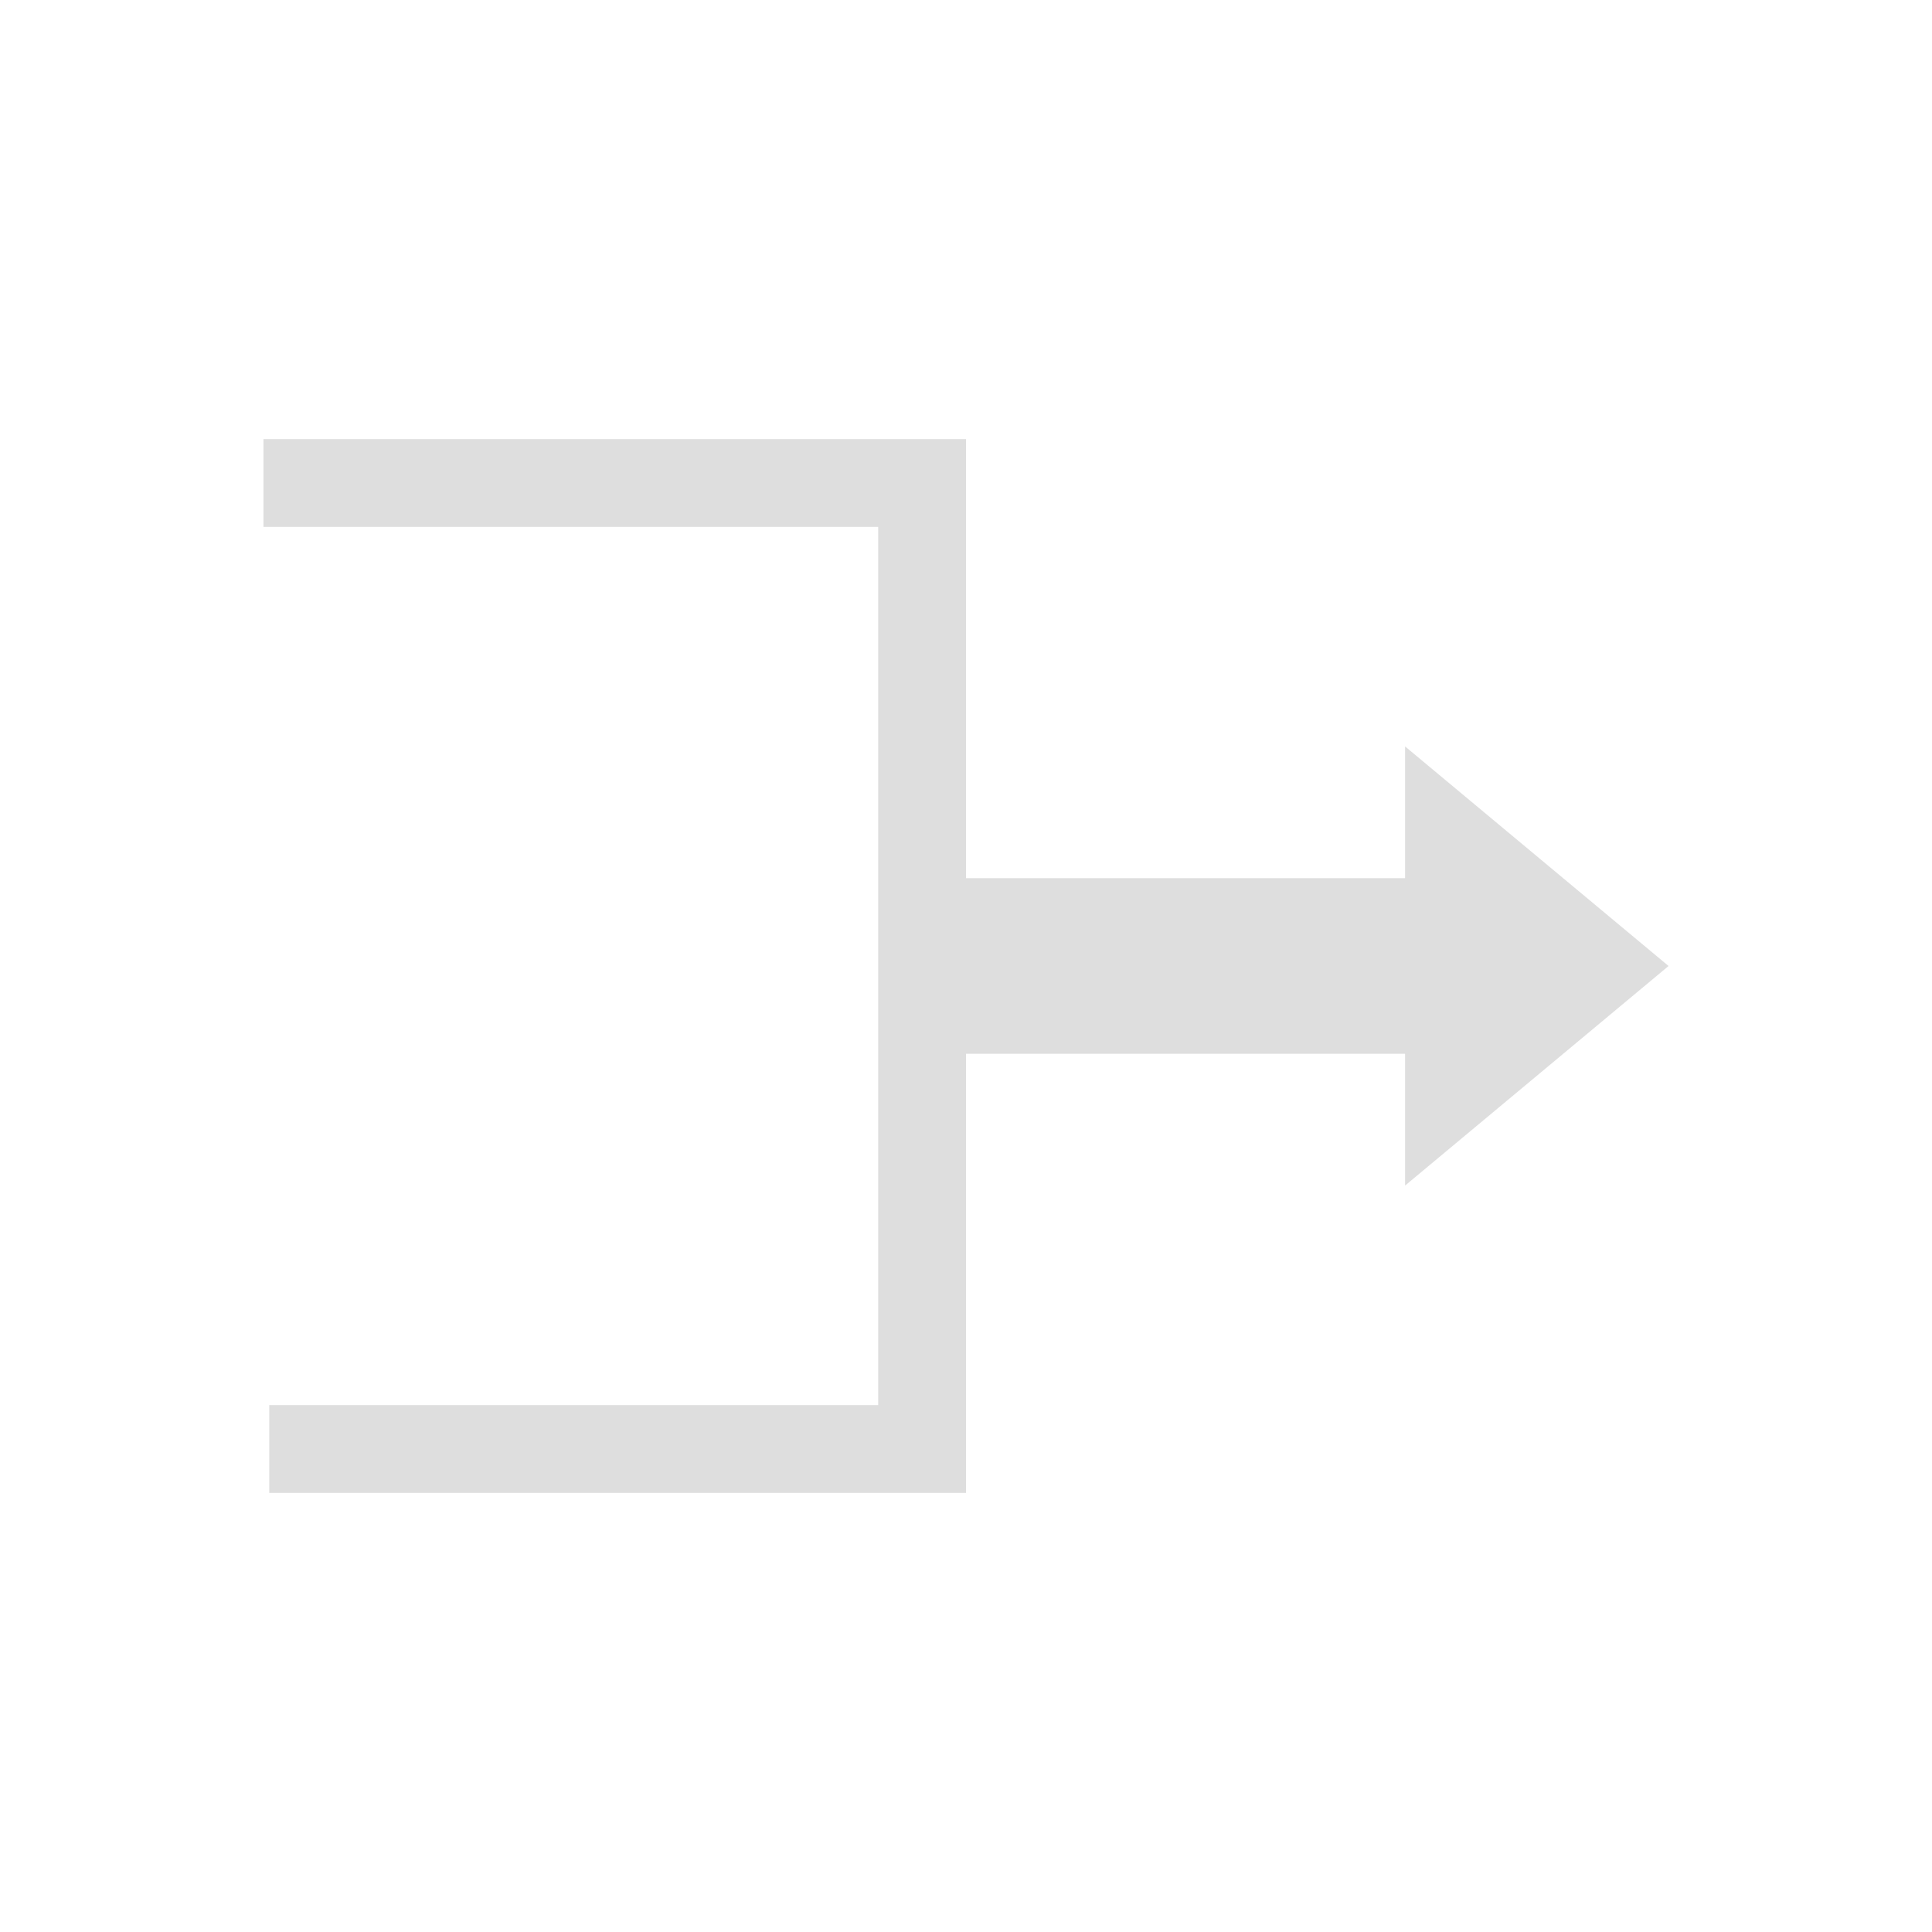 <svg xmlns="http://www.w3.org/2000/svg" viewBox="0 0 22 22">
<defs id="defs3051">
<style id="current-color-scheme" type="text/css">
.ColorScheme-Text{color:#dedede}
</style>
</defs>
<path d="M3 5v1h7v10H3.066v1H11v-5h5v1.5l3-2.5-3-2.5V10h-5V5z" class="ColorScheme-Text" style="fill:currentColor;fill-opacity:1;stroke:none"/>
</svg>
